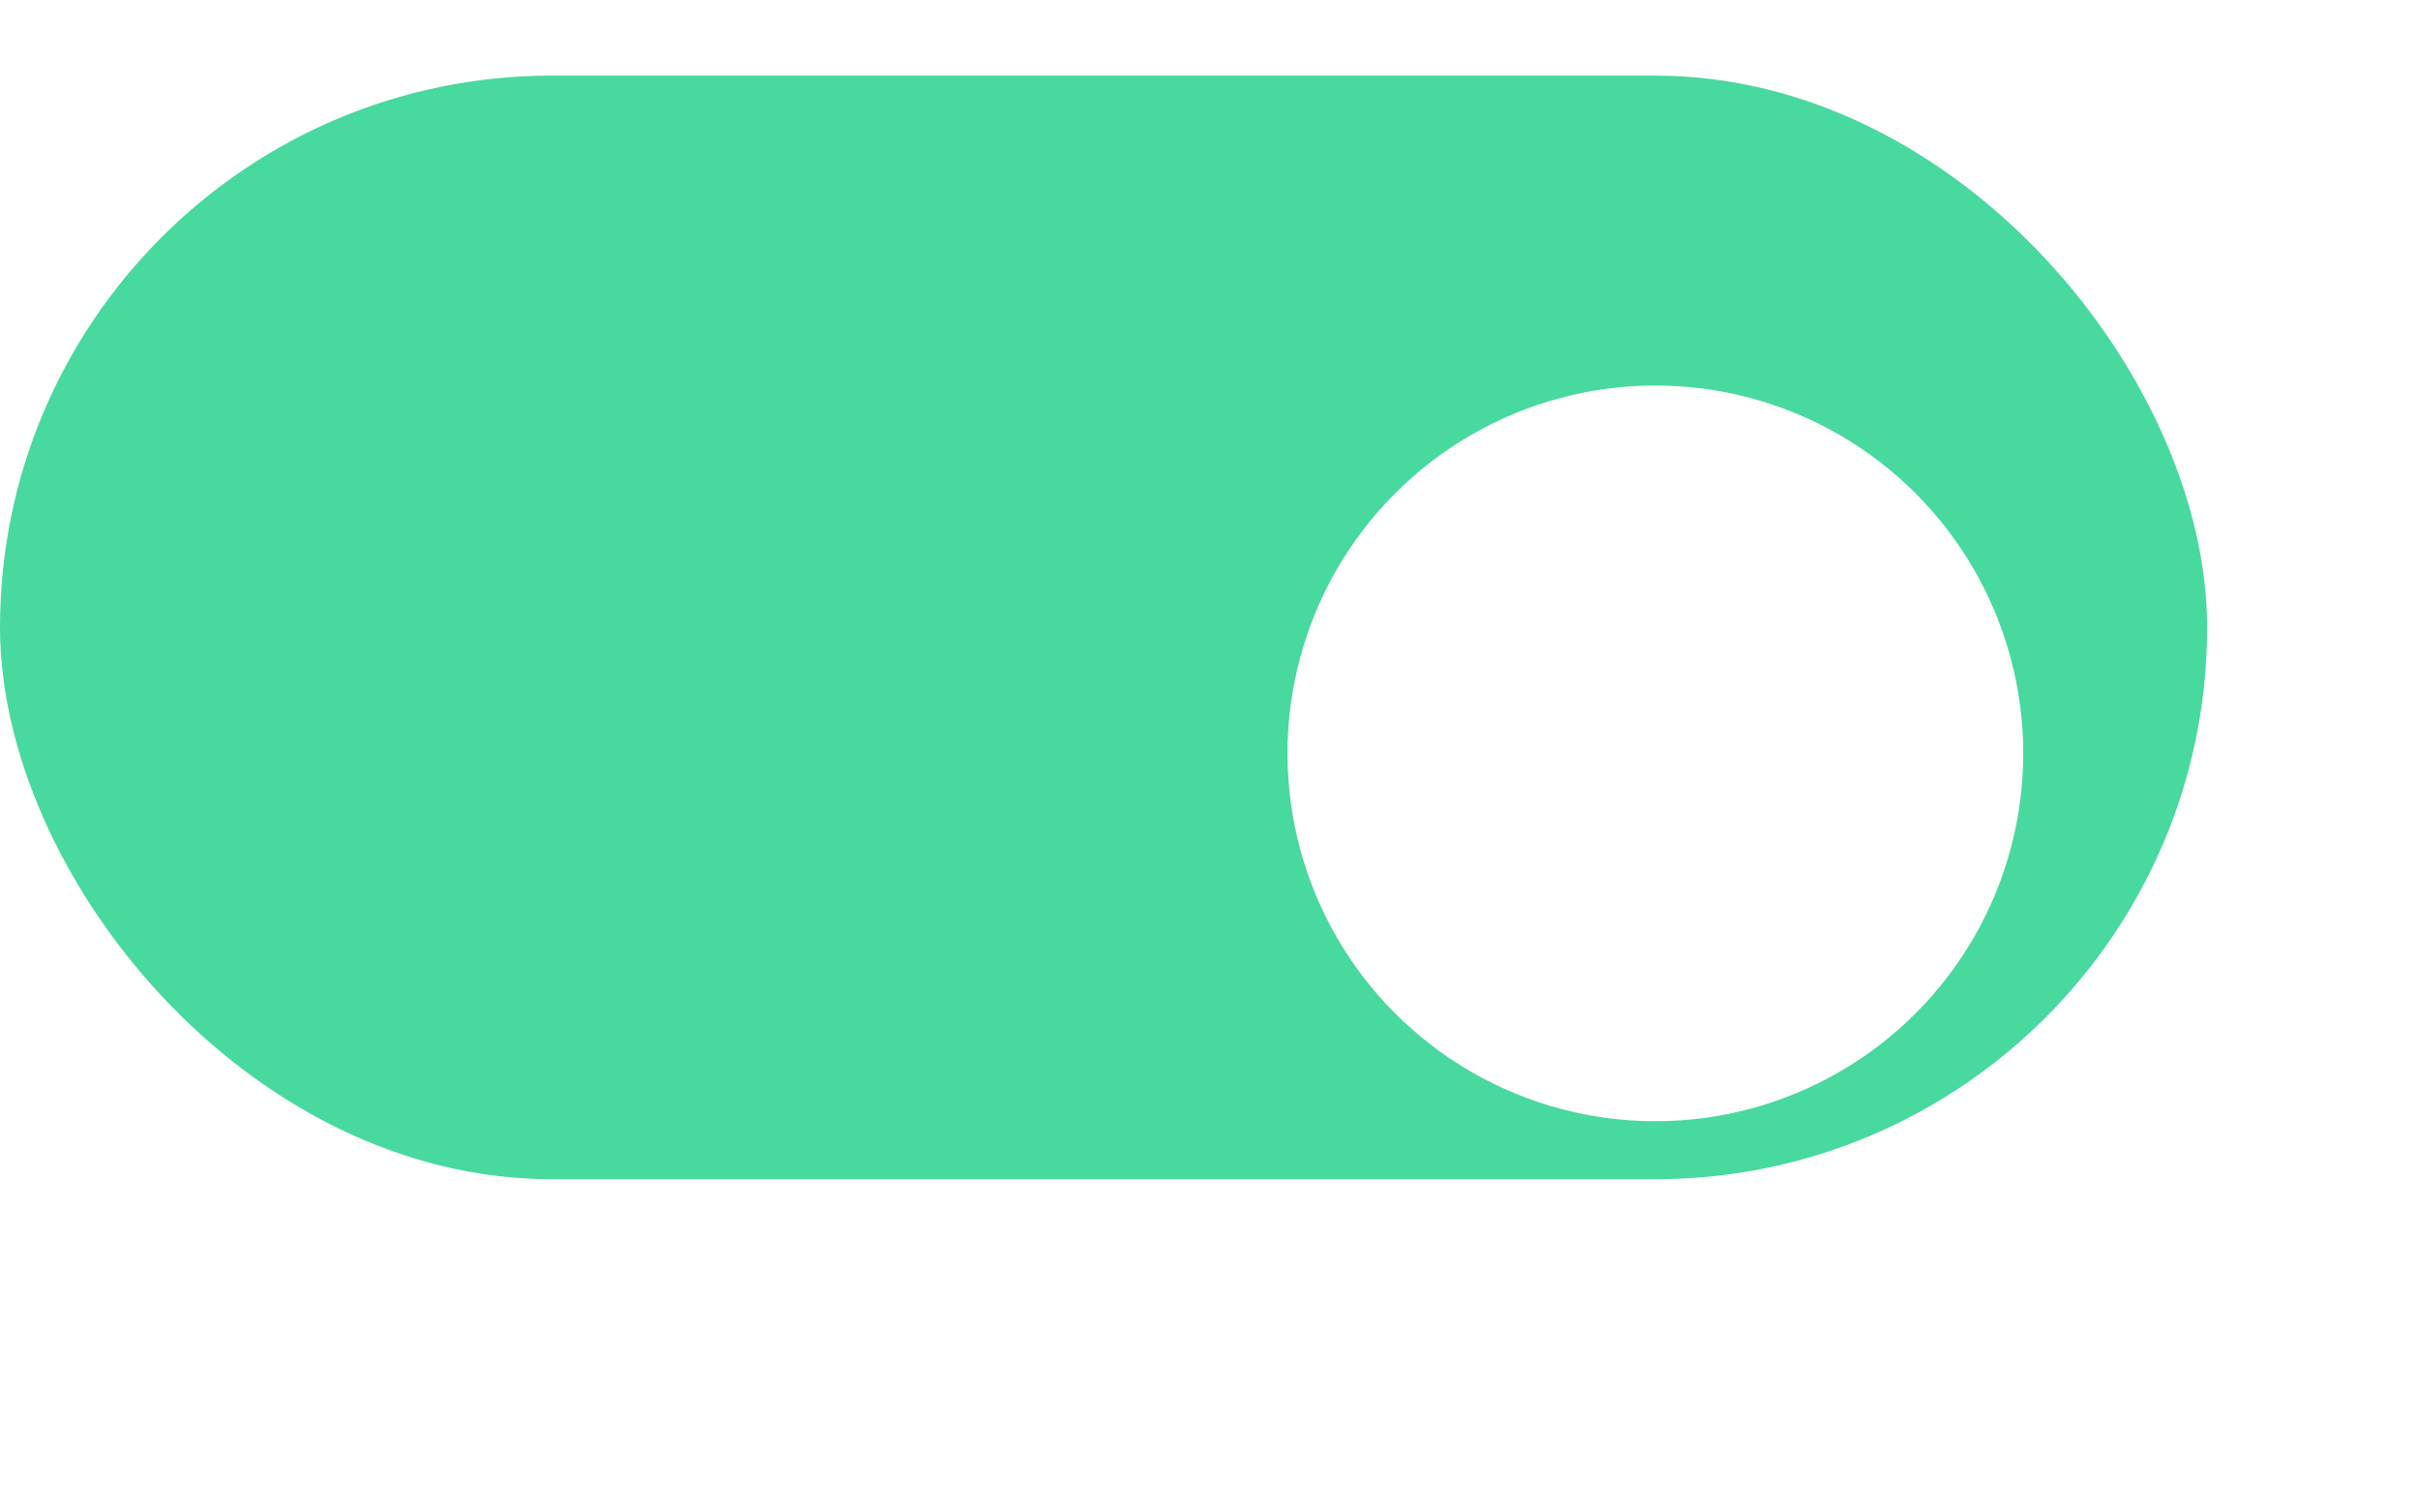 <svg width="96" height="60" viewBox="0 0 96 60" fill="none" xmlns="http://www.w3.org/2000/svg">
    <rect y="3" width="87.556" height="43.778" rx="21.889" fill="#48D99E"/>
    <g filter="url(#filter0_d_2_19)">
        <circle cx="65.667" cy="24.886" r="14.593" fill="white"/>
    </g>
    <defs>
        <filter id="filter0_d_2_19" x="36.075" y="0.293" width="59.185" height="59.185"
                filterUnits="userSpaceOnUse" color-interpolation-filters="sRGB">
            <feFlood flood-opacity="0" result="BackgroundImageFix"/>
            <feColorMatrix in="SourceAlpha" type="matrix"
                           values="0 0 0 0 0 0 0 0 0 0 0 0 0 0 0 0 0 0 127 0"
                           result="hardAlpha"/>
            <feOffset dy="5"/>
            <feGaussianBlur stdDeviation="7.5"/>
            <feColorMatrix type="matrix" values="0 0 0 0 0 0 0 0 0 0 0 0 0 0 0 0 0 0 0.15 0"/>
            <feBlend mode="normal" in2="BackgroundImageFix" result="effect1_dropShadow_2_19"/>
            <feBlend mode="normal" in="SourceGraphic" in2="effect1_dropShadow_2_19"
                     result="shape"/>
        </filter>
    </defs>
</svg>
